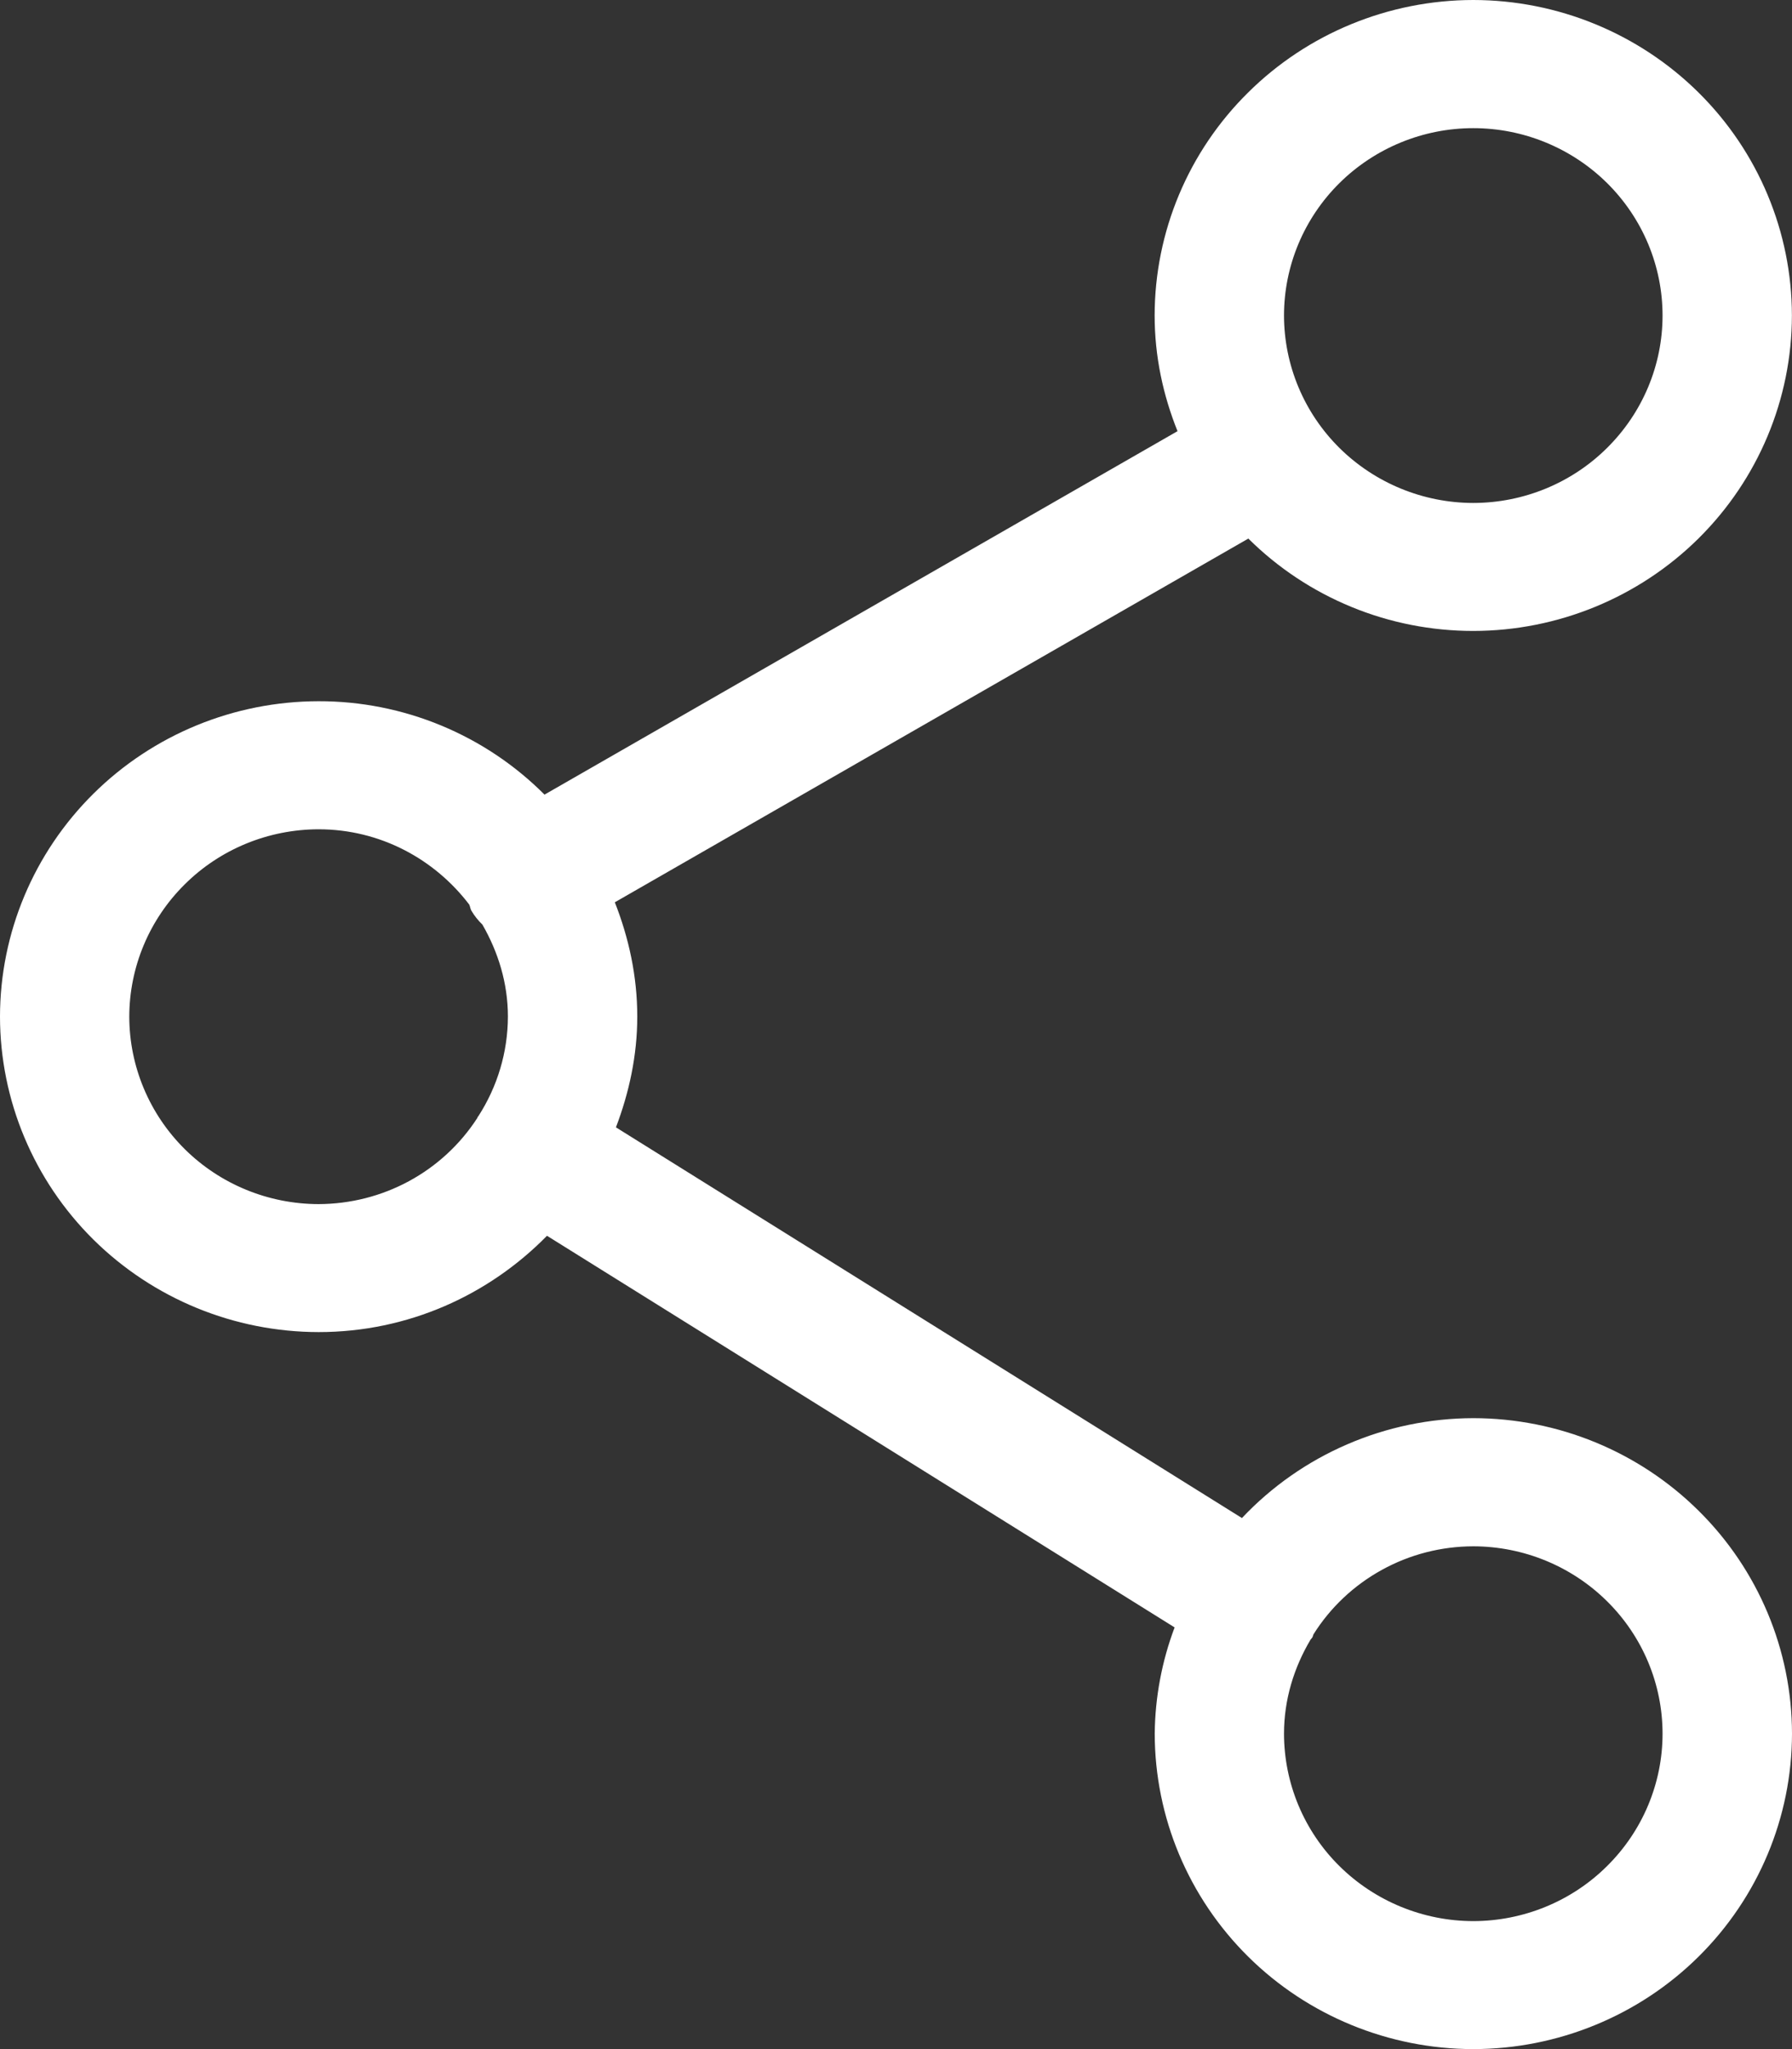 <svg width="21" height="24" viewBox="0 0 21 24" fill="none" xmlns="http://www.w3.org/2000/svg">
<rect x="0" y="0" width="21" height="24" fill="#333333" stroke="none"/>
<path d="M17.265 7.39C18.255 7.389 19.204 6.999 19.904 6.307C20.604 5.614 20.998 4.675 20.999 3.695C20.998 2.716 20.605 1.776 19.904 1.083C19.204 0.391 18.255 0.001 17.265 0C16.275 0.001 15.325 0.391 14.626 1.084C13.925 1.776 13.532 2.716 13.531 3.695C13.531 4.175 13.63 4.629 13.799 5.05L6.381 9.307C6.035 8.96 5.623 8.685 5.169 8.497C4.714 8.309 4.226 8.212 3.734 8.213C2.744 8.214 1.795 8.603 1.095 9.296C0.395 9.989 0.001 10.928 0 11.907C0.001 12.887 0.395 13.826 1.095 14.519C1.795 15.211 2.744 15.601 3.734 15.602C4.784 15.602 5.73 15.167 6.41 14.474L13.765 19.061C13.615 19.459 13.536 19.881 13.532 20.305C13.533 21.285 13.927 22.224 14.627 22.917C15.326 23.609 16.276 23.999 17.265 24C18.255 23.999 19.205 23.61 19.905 22.917C20.605 22.224 20.999 21.285 21 20.305C20.999 19.326 20.605 18.386 19.905 17.694C19.205 17.001 18.256 16.611 17.265 16.61C16.757 16.611 16.253 16.715 15.787 16.917C15.321 17.118 14.901 17.412 14.554 17.78L7.218 13.204C7.372 12.799 7.468 12.364 7.468 11.906C7.468 11.433 7.369 10.985 7.205 10.568L14.629 6.308C14.975 6.651 15.385 6.923 15.838 7.109C16.29 7.295 16.775 7.39 17.265 7.39ZM17.265 18.111C17.853 18.112 18.417 18.343 18.833 18.755C19.249 19.166 19.483 19.724 19.483 20.306C19.483 20.888 19.248 21.446 18.832 21.857C18.417 22.269 17.853 22.5 17.265 22.501C16.677 22.5 16.113 22.268 15.697 21.857C15.281 21.446 15.048 20.888 15.047 20.306C15.047 19.903 15.165 19.529 15.358 19.204C15.364 19.196 15.371 19.19 15.377 19.181C15.386 19.169 15.386 19.154 15.393 19.141C15.591 18.826 15.867 18.567 16.194 18.387C16.522 18.206 16.89 18.112 17.265 18.111ZM3.733 14.103C3.145 14.102 2.581 13.871 2.165 13.459C1.75 13.048 1.516 12.49 1.515 11.908C1.516 11.326 1.75 10.768 2.166 10.357C2.581 9.945 3.145 9.714 3.733 9.713C4.456 9.713 5.094 10.063 5.499 10.595C5.51 10.618 5.511 10.644 5.524 10.666C5.559 10.726 5.603 10.781 5.653 10.829C5.837 11.149 5.952 11.513 5.952 11.907C5.951 12.322 5.83 12.727 5.604 13.076L5.598 13.082C5.595 13.086 5.596 13.091 5.593 13.095C5.393 13.404 5.118 13.658 4.793 13.834C4.468 14.01 4.104 14.102 3.733 14.103ZM17.265 1.501C17.853 1.501 18.417 1.733 18.833 2.144C19.249 2.556 19.483 3.114 19.483 3.696C19.483 4.278 19.248 4.836 18.832 5.247C18.417 5.659 17.853 5.89 17.265 5.891C16.677 5.89 16.113 5.658 15.697 5.247C15.281 4.835 15.048 4.278 15.047 3.696C15.047 3.114 15.281 2.556 15.697 2.144C16.113 1.733 16.677 1.501 17.265 1.501Z" fill="white"/>
</svg>
